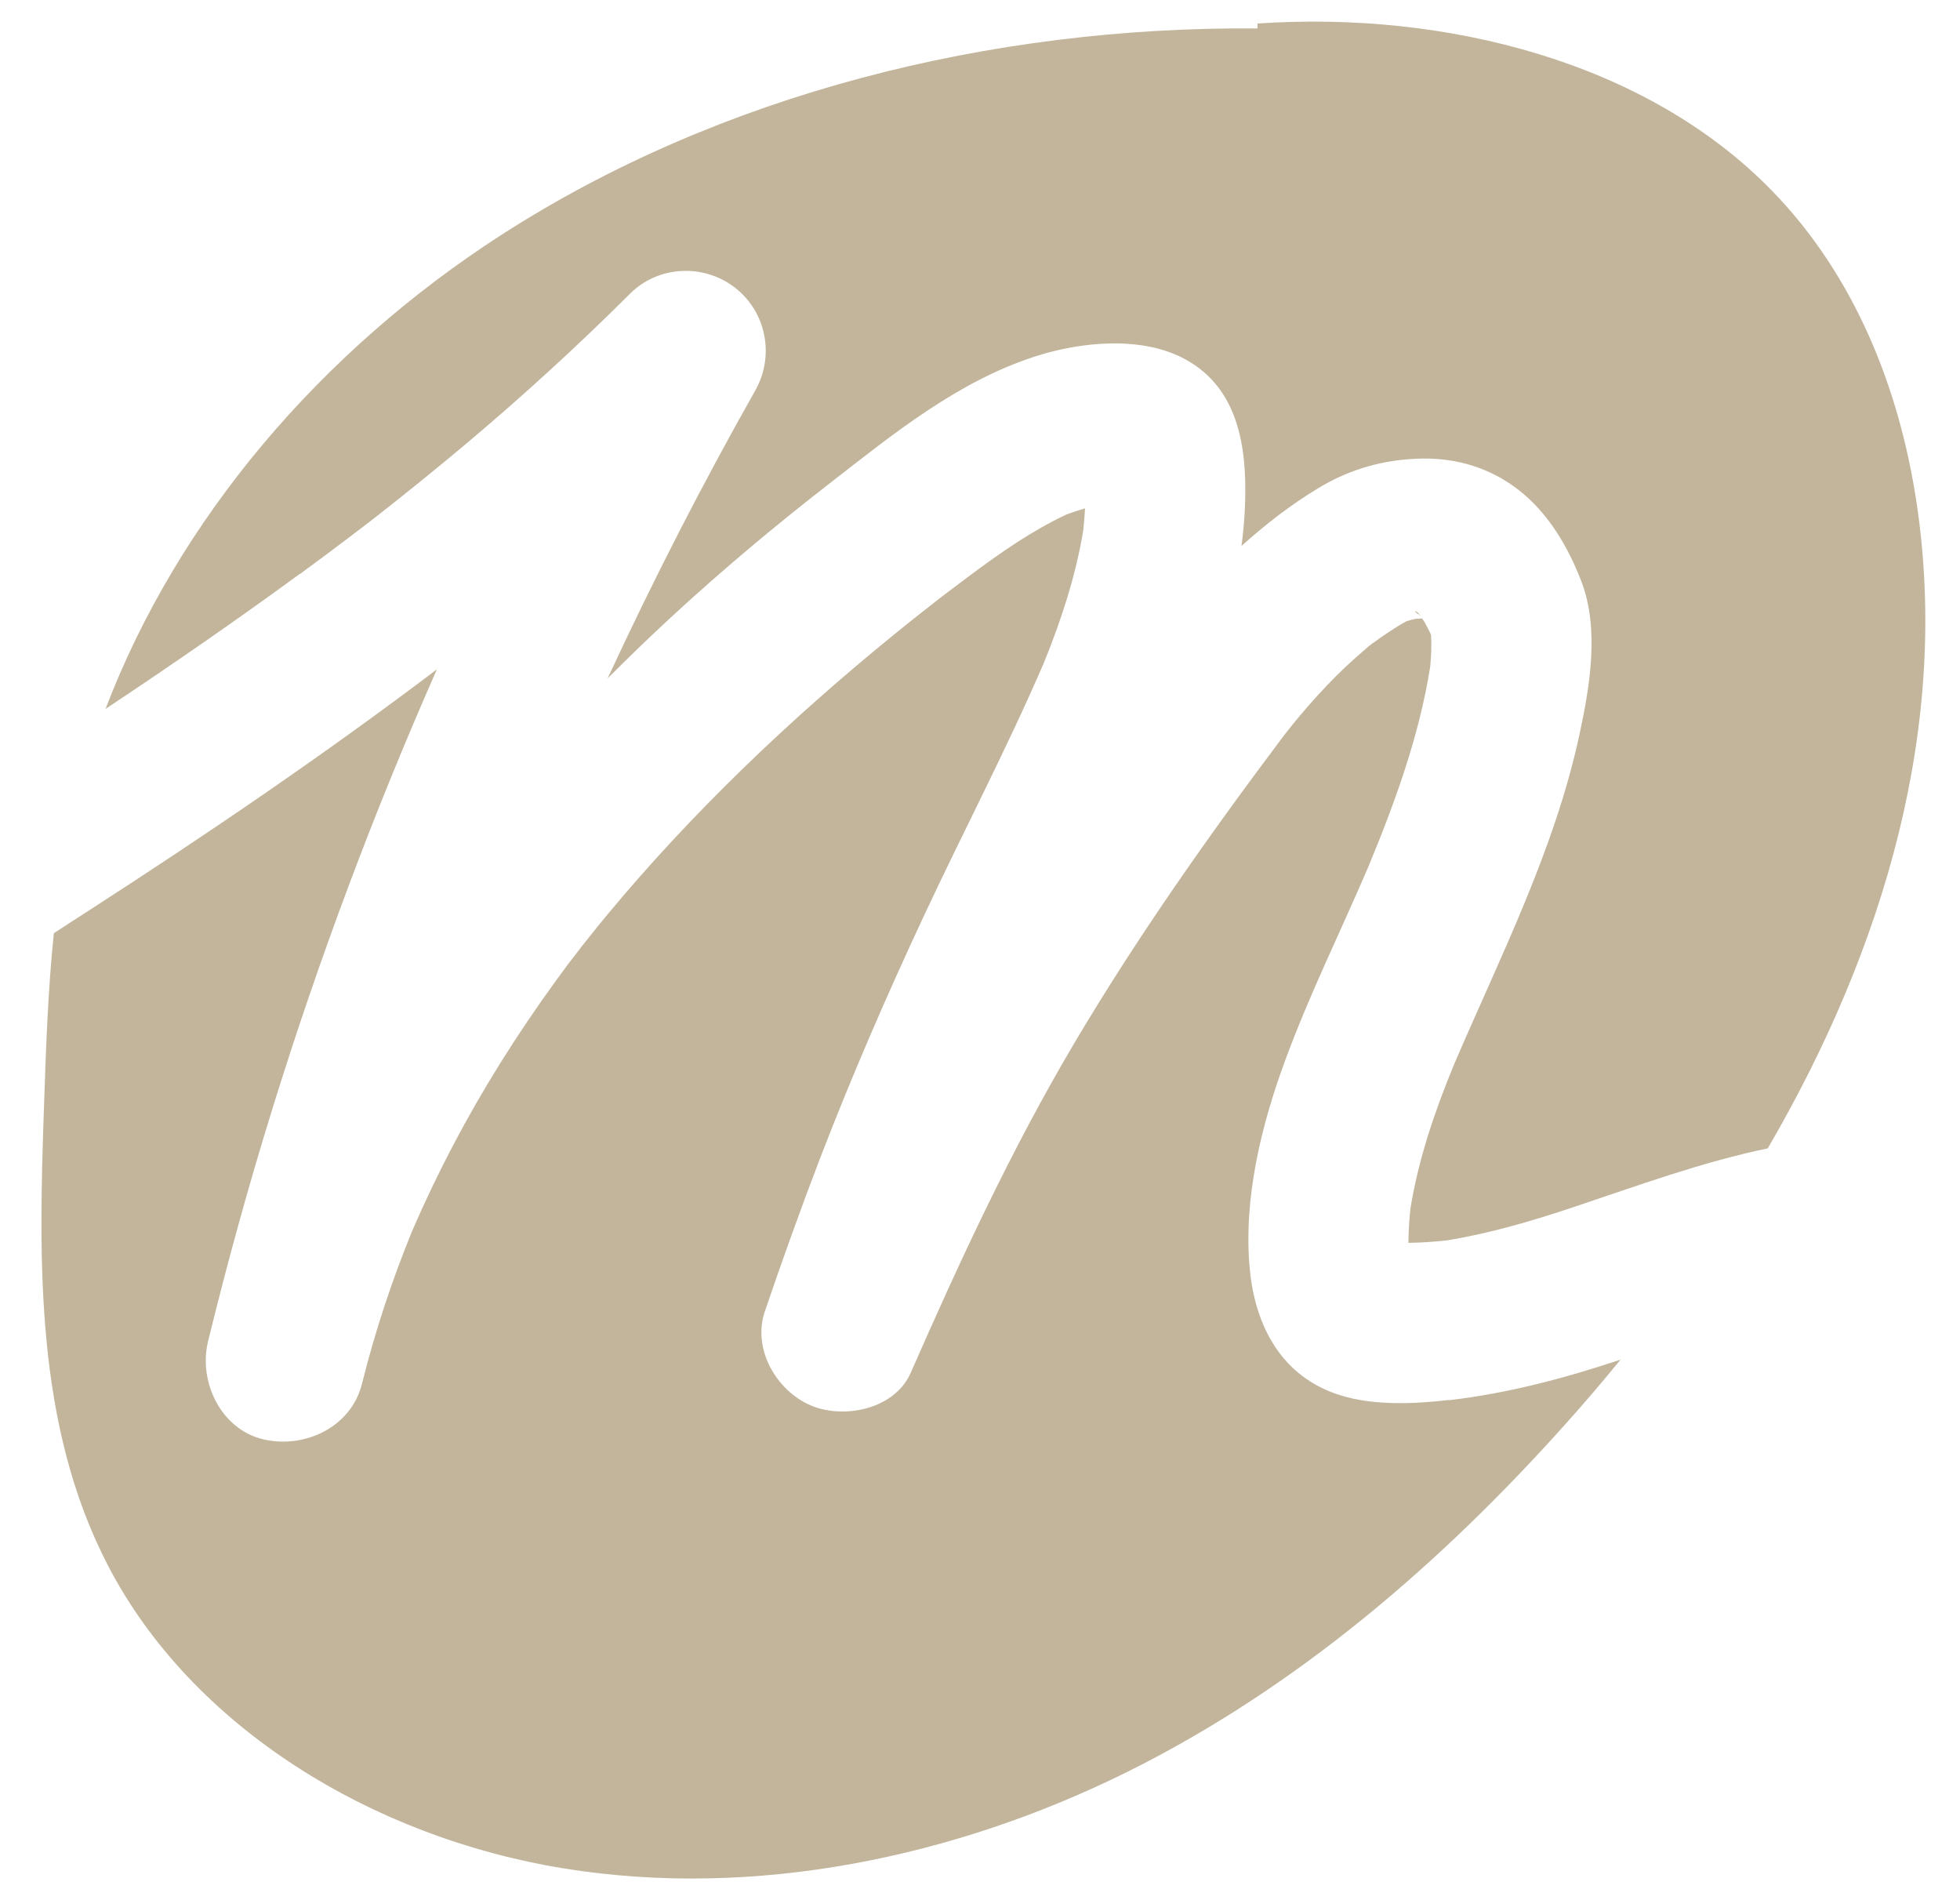<?xml version="1.0" encoding="UTF-8"?>
<svg id="Layer_1" data-name="Layer 1" xmlns="http://www.w3.org/2000/svg" viewBox="0 0 184.25 178.58">
  <defs>
    <style>
      .cls-1 {
        fill: #c2b59b;
      }
    </style>
  </defs>
  <path class="cls-1" d="m133.54,57.89s-.02-.03-.03-.05c-.09-.05-.17-.11-.26-.15.08.06.17.13.29.2Z"/>
  <path class="cls-1" d="m133.21,57.66c.08.03.16.07.25.1,0-.01-.01-.02-.02-.03-.4-.4-.56-.34-.22-.07Z"/>
  <path class="cls-1" d="m28.18,53.96c1.45-1.06,2.89-2.13,4.33-3.22.72-.54,1.43-1.09,2.14-1.63.01-.01.02-.02.04-.03.25-.2.5-.39.76-.59,2.77-2.17,5.5-4.38,8.2-6.64,5.39-4.53,10.59-9.27,15.57-14.24,2.66-2.66,6.92-2.85,9.85-.59,2.96,2.28,3.78,6.4,1.93,9.68-4.99,8.83-9.62,17.86-13.88,27.06,2.06-2.07,4.16-4.09,6.3-6.06,4.7-4.32,9.61-8.42,14.65-12.33,5.96-4.63,11.95-9.51,19.24-11.87,4.3-1.39,10.07-1.97,14.17.3,4.92,2.72,5.72,8.18,5.57,13.31-.04,1.42-.16,2.82-.34,4.2,2.23-2.01,4.66-3.89,7.23-5.44,2.98-1.8,6.17-2.69,9.65-2.77,3.36-.07,6.49.88,9.13,2.92,2.81,2.17,4.68,5.35,5.94,8.63,1.72,4.49.78,9.95-.2,14.47-2.35,10.83-7.4,20.74-11.74,30.85-1.82,4.4-3.37,8.91-4.13,13.61-.11,1.07-.18,2.15-.19,3.23,1.21-.01,2.41-.1,3.61-.23,4.05-.66,8-1.82,11.89-3.12,6.09-2.04,12.05-4.23,18.28-5.53,10.97-18.83,17.14-39.73,13.99-60.67-1.61-10.69-5.77-21.3-13.6-29.34-11.81-12.13-30.69-16.91-48.36-15.71v.46c-25.12-.2-50.51,6.16-71.07,19.4-16.96,10.93-30.39,26.67-37.22,44.56,6.17-4.1,12.28-8.31,18.26-12.69Z"/>
  <path class="cls-1" d="m136.22,131.58c-3.3.38-7.12.55-10.31-.47-5.43-1.74-7.9-6.44-8.42-11.78-.64-6.61,1.07-13.58,3.35-19.74,2.26-6.13,5.16-11.99,7.73-17.98,2.53-6.09,4.86-12.45,5.88-18.98.09-.95.13-1.91.08-2.87-.01-.06-.02-.12-.04-.18-.18-.35-.35-.71-.54-1.05-.04-.08-.15-.23-.26-.4-.2,0-.41.02-.61.03-.29.06-.58.15-.87.23-1.13.62-2.21,1.37-3.24,2.12-.11.08-.22.16-.33.25-.12.1-.23.2-.34.3-.6.51-1.19,1.04-1.77,1.58-1.24,1.17-2.42,2.42-3.54,3.7-.52.6-1.03,1.2-1.53,1.82-.23.29-.46.58-.69.87-7.06,9.38-13.9,19.07-19.88,29.18-5.84,9.89-10.67,20.31-15.28,30.82-1.5,3.42-6.26,4.38-9.37,3.07-3.24-1.37-5.55-5.31-4.34-8.85,1.64-4.81,3.35-9.59,5.17-14.33,2.96-7.7,6.25-15.28,9.74-22.75,3.72-7.97,7.83-15.78,11.31-23.85,1.65-4.05,3.01-8.21,3.72-12.52.07-.67.12-1.34.16-2.02-.59.17-1.17.36-1.74.57-3.23,1.52-6.16,3.56-9.02,5.69-.74.55-1.48,1.11-2.22,1.67-.25.19-.5.38-.75.57-1.44,1.13-2.88,2.26-4.3,3.42-9.79,7.97-18.98,16.73-27.04,26.46-1.01,1.22-1.98,2.47-2.97,3.7,1.63-2.02-.14.2-.5.68-.39.53-.78,1.06-1.17,1.59-1.85,2.54-3.61,5.15-5.28,7.82-3.14,5.03-5.91,10.29-8.26,15.73-1.91,4.67-3.5,9.47-4.72,14.37-1.01,4.07-5.35,6.12-9.23,5.24-4.03-.92-6.17-5.42-5.24-9.23,1.8-7.35,3.81-14.64,6.05-21.86,4.35-14.04,9.52-27.83,15.46-41.29-10.57,8-21.55,15.46-32.69,22.65-1.11.71-2.21,1.43-3.32,2.15-.55,5.36-.74,10.76-.92,16.14-.51,14.71-.87,30.08,6.04,43.35,7.9,15.16,24.82,25.5,42.84,28.41s36.85-1.09,52.94-9.07c16.09-7.99,29.64-19.77,41.26-32.76,1.75-1.95,3.45-3.95,5.12-5.99-5.28,1.75-10.55,3.16-16.12,3.81Z"/>
  <path class="cls-1" d="m128.73,60.68c.17-.13.33-.26.5-.38-.17.11-.34.24-.5.38Z"/>
  <path class="cls-1" d="m134.01,58.13s-.02,0-.03,0c.07.04.13.07.22.11-.07-.03-.13-.07-.19-.11Z"/>
</svg>